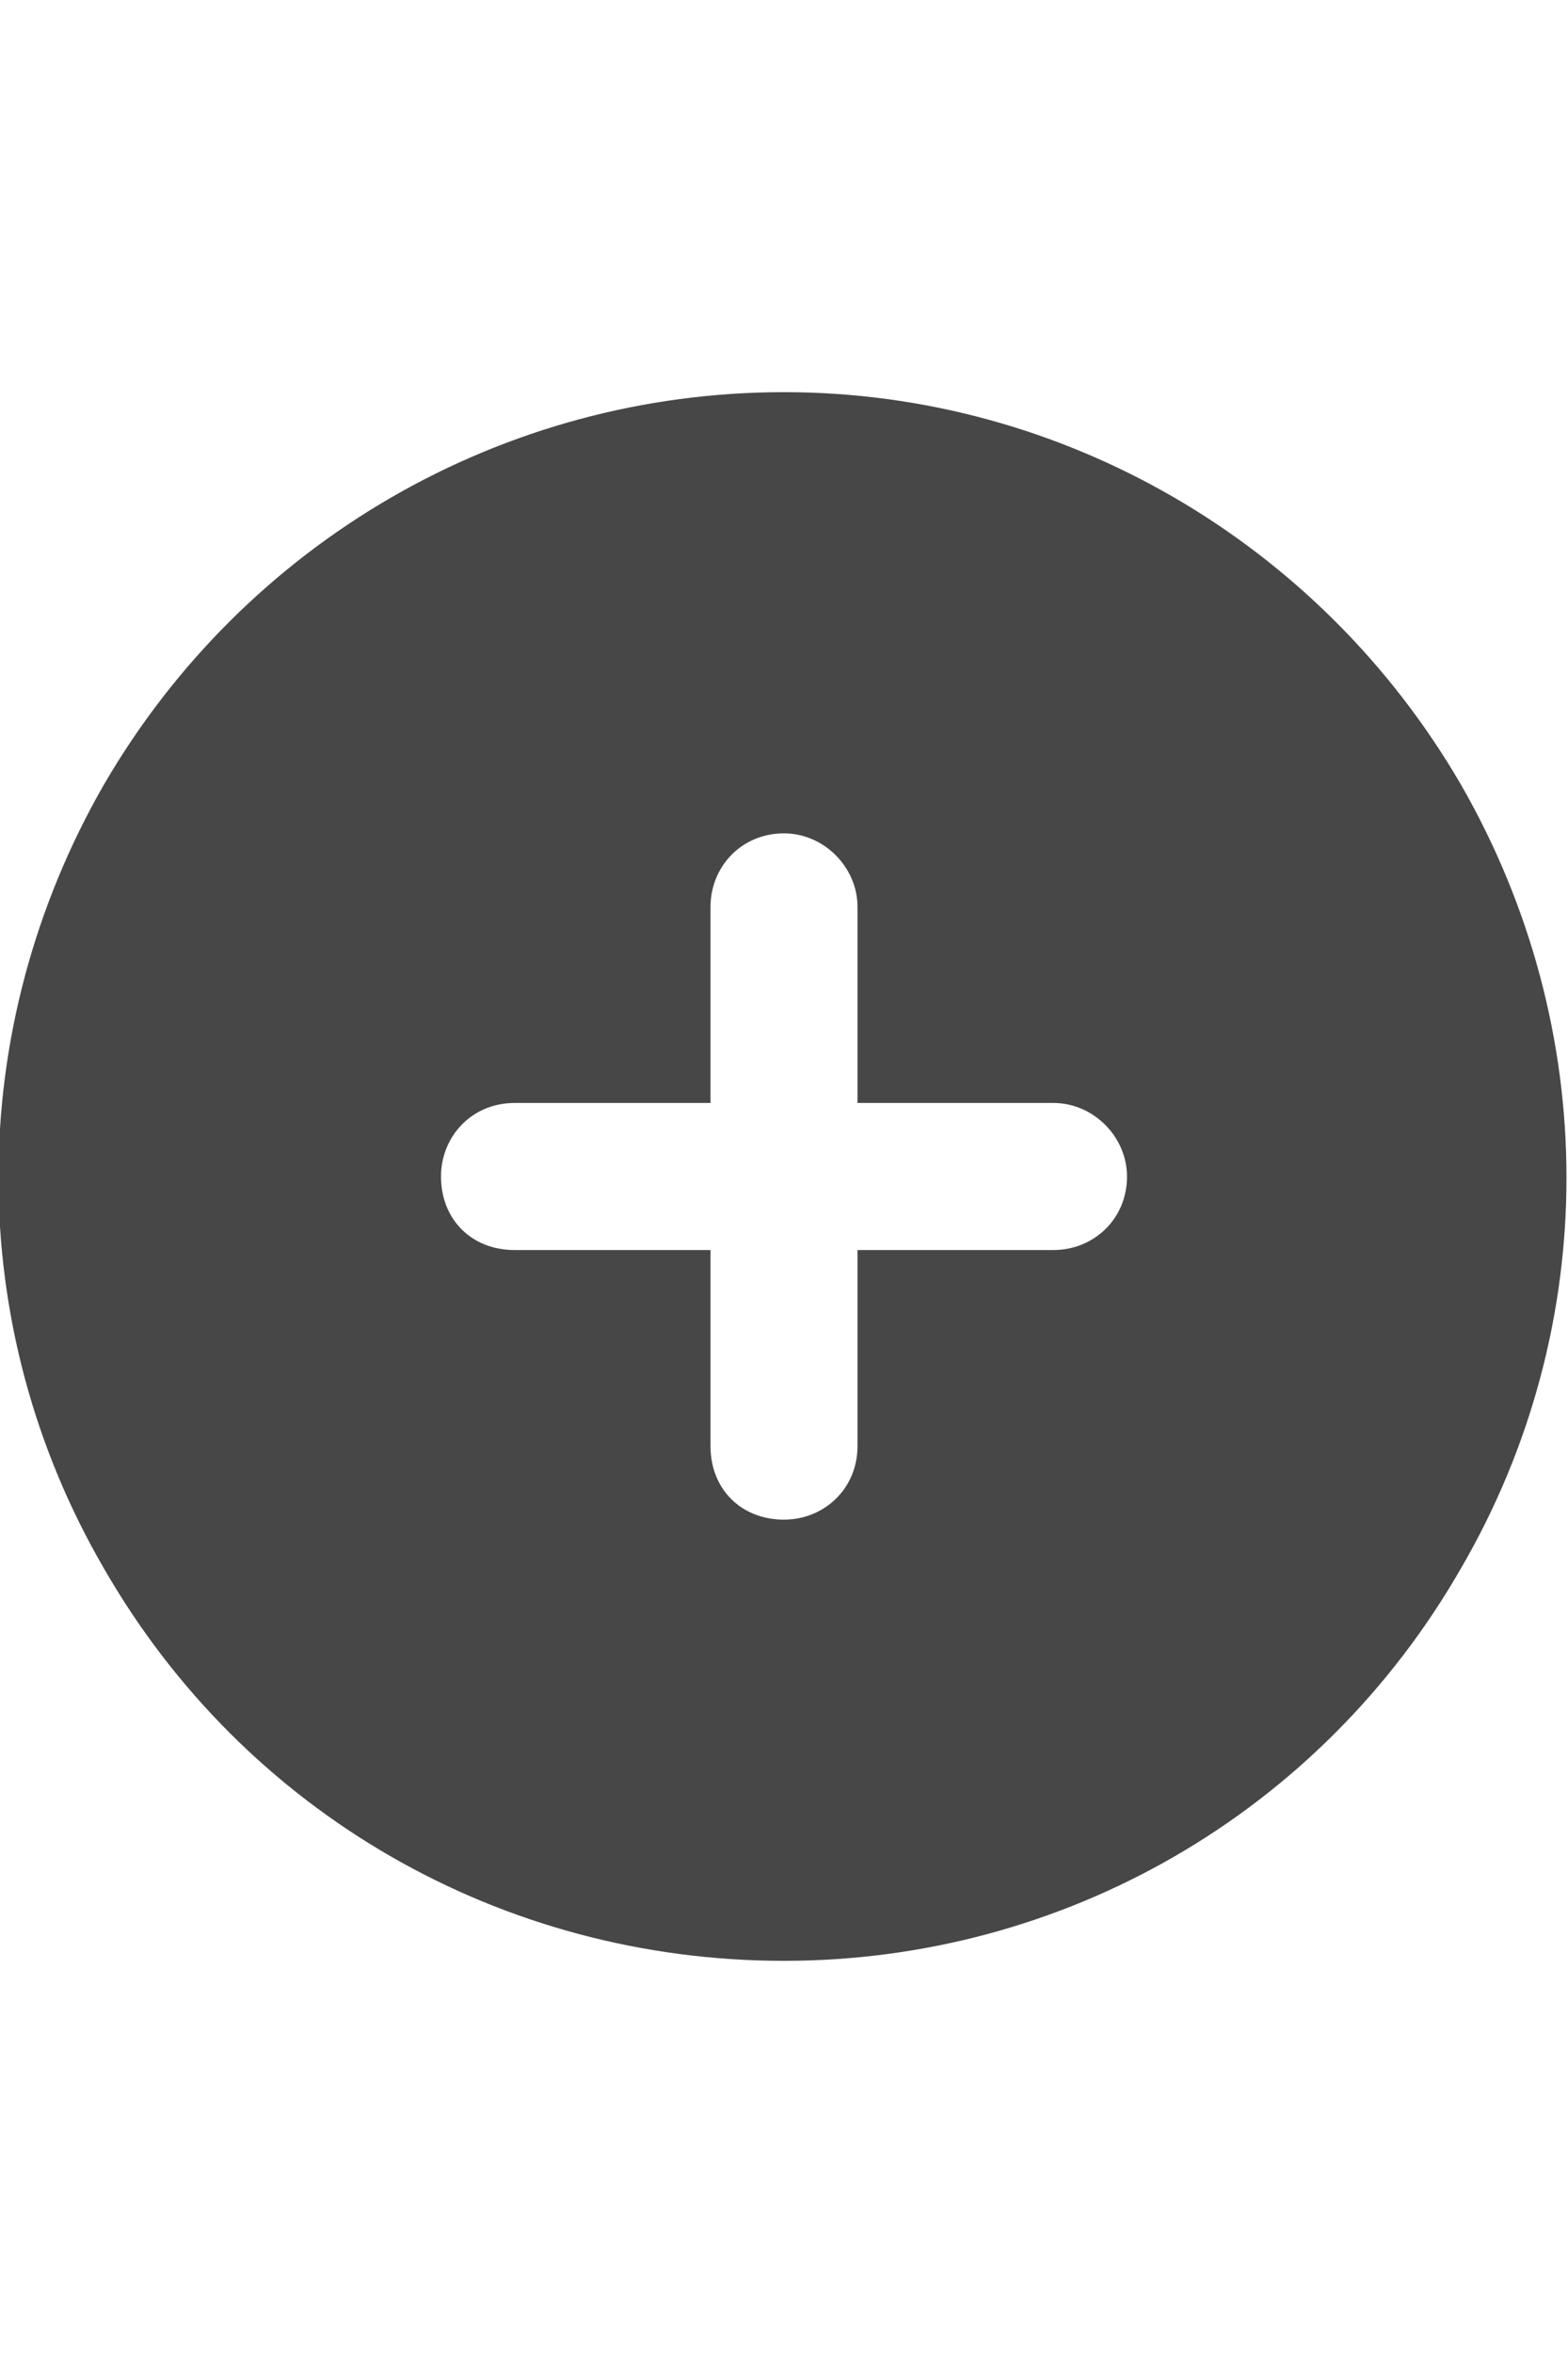 <svg width="16" height="24" viewBox="0 0 16 24" fill="none" xmlns="http://www.w3.org/2000/svg">
<g id="label-paired / md / circle-plus-md / fill" clip-path="url(#clip0_2556_14871)">
<path id="icon" d="M8 20C5.125 20 2.5 18.5 1.062 16C-0.375 13.531 -0.375 10.5 1.062 8C2.5 5.531 5.125 4 8 4C10.844 4 13.469 5.531 14.906 8C16.344 10.5 16.344 13.531 14.906 16C13.469 18.5 10.844 20 8 20ZM7.25 14.75C7.25 15.188 7.562 15.5 8 15.5C8.406 15.5 8.75 15.188 8.75 14.75V12.75H10.75C11.156 12.75 11.5 12.438 11.5 12C11.5 11.594 11.156 11.25 10.75 11.25H8.75V9.25C8.75 8.844 8.406 8.5 8 8.5C7.562 8.5 7.25 8.844 7.25 9.25V11.25H5.25C4.812 11.25 4.5 11.594 4.5 12C4.5 12.438 4.812 12.75 5.25 12.75H7.25V14.75Z" fill="black" fill-opacity="0.72"/>
</g>
<defs>
<clipPath id="clip0_2556_14871">
<rect width="16" height="24" fill="white"/>
</clipPath>
</defs>
</svg>
